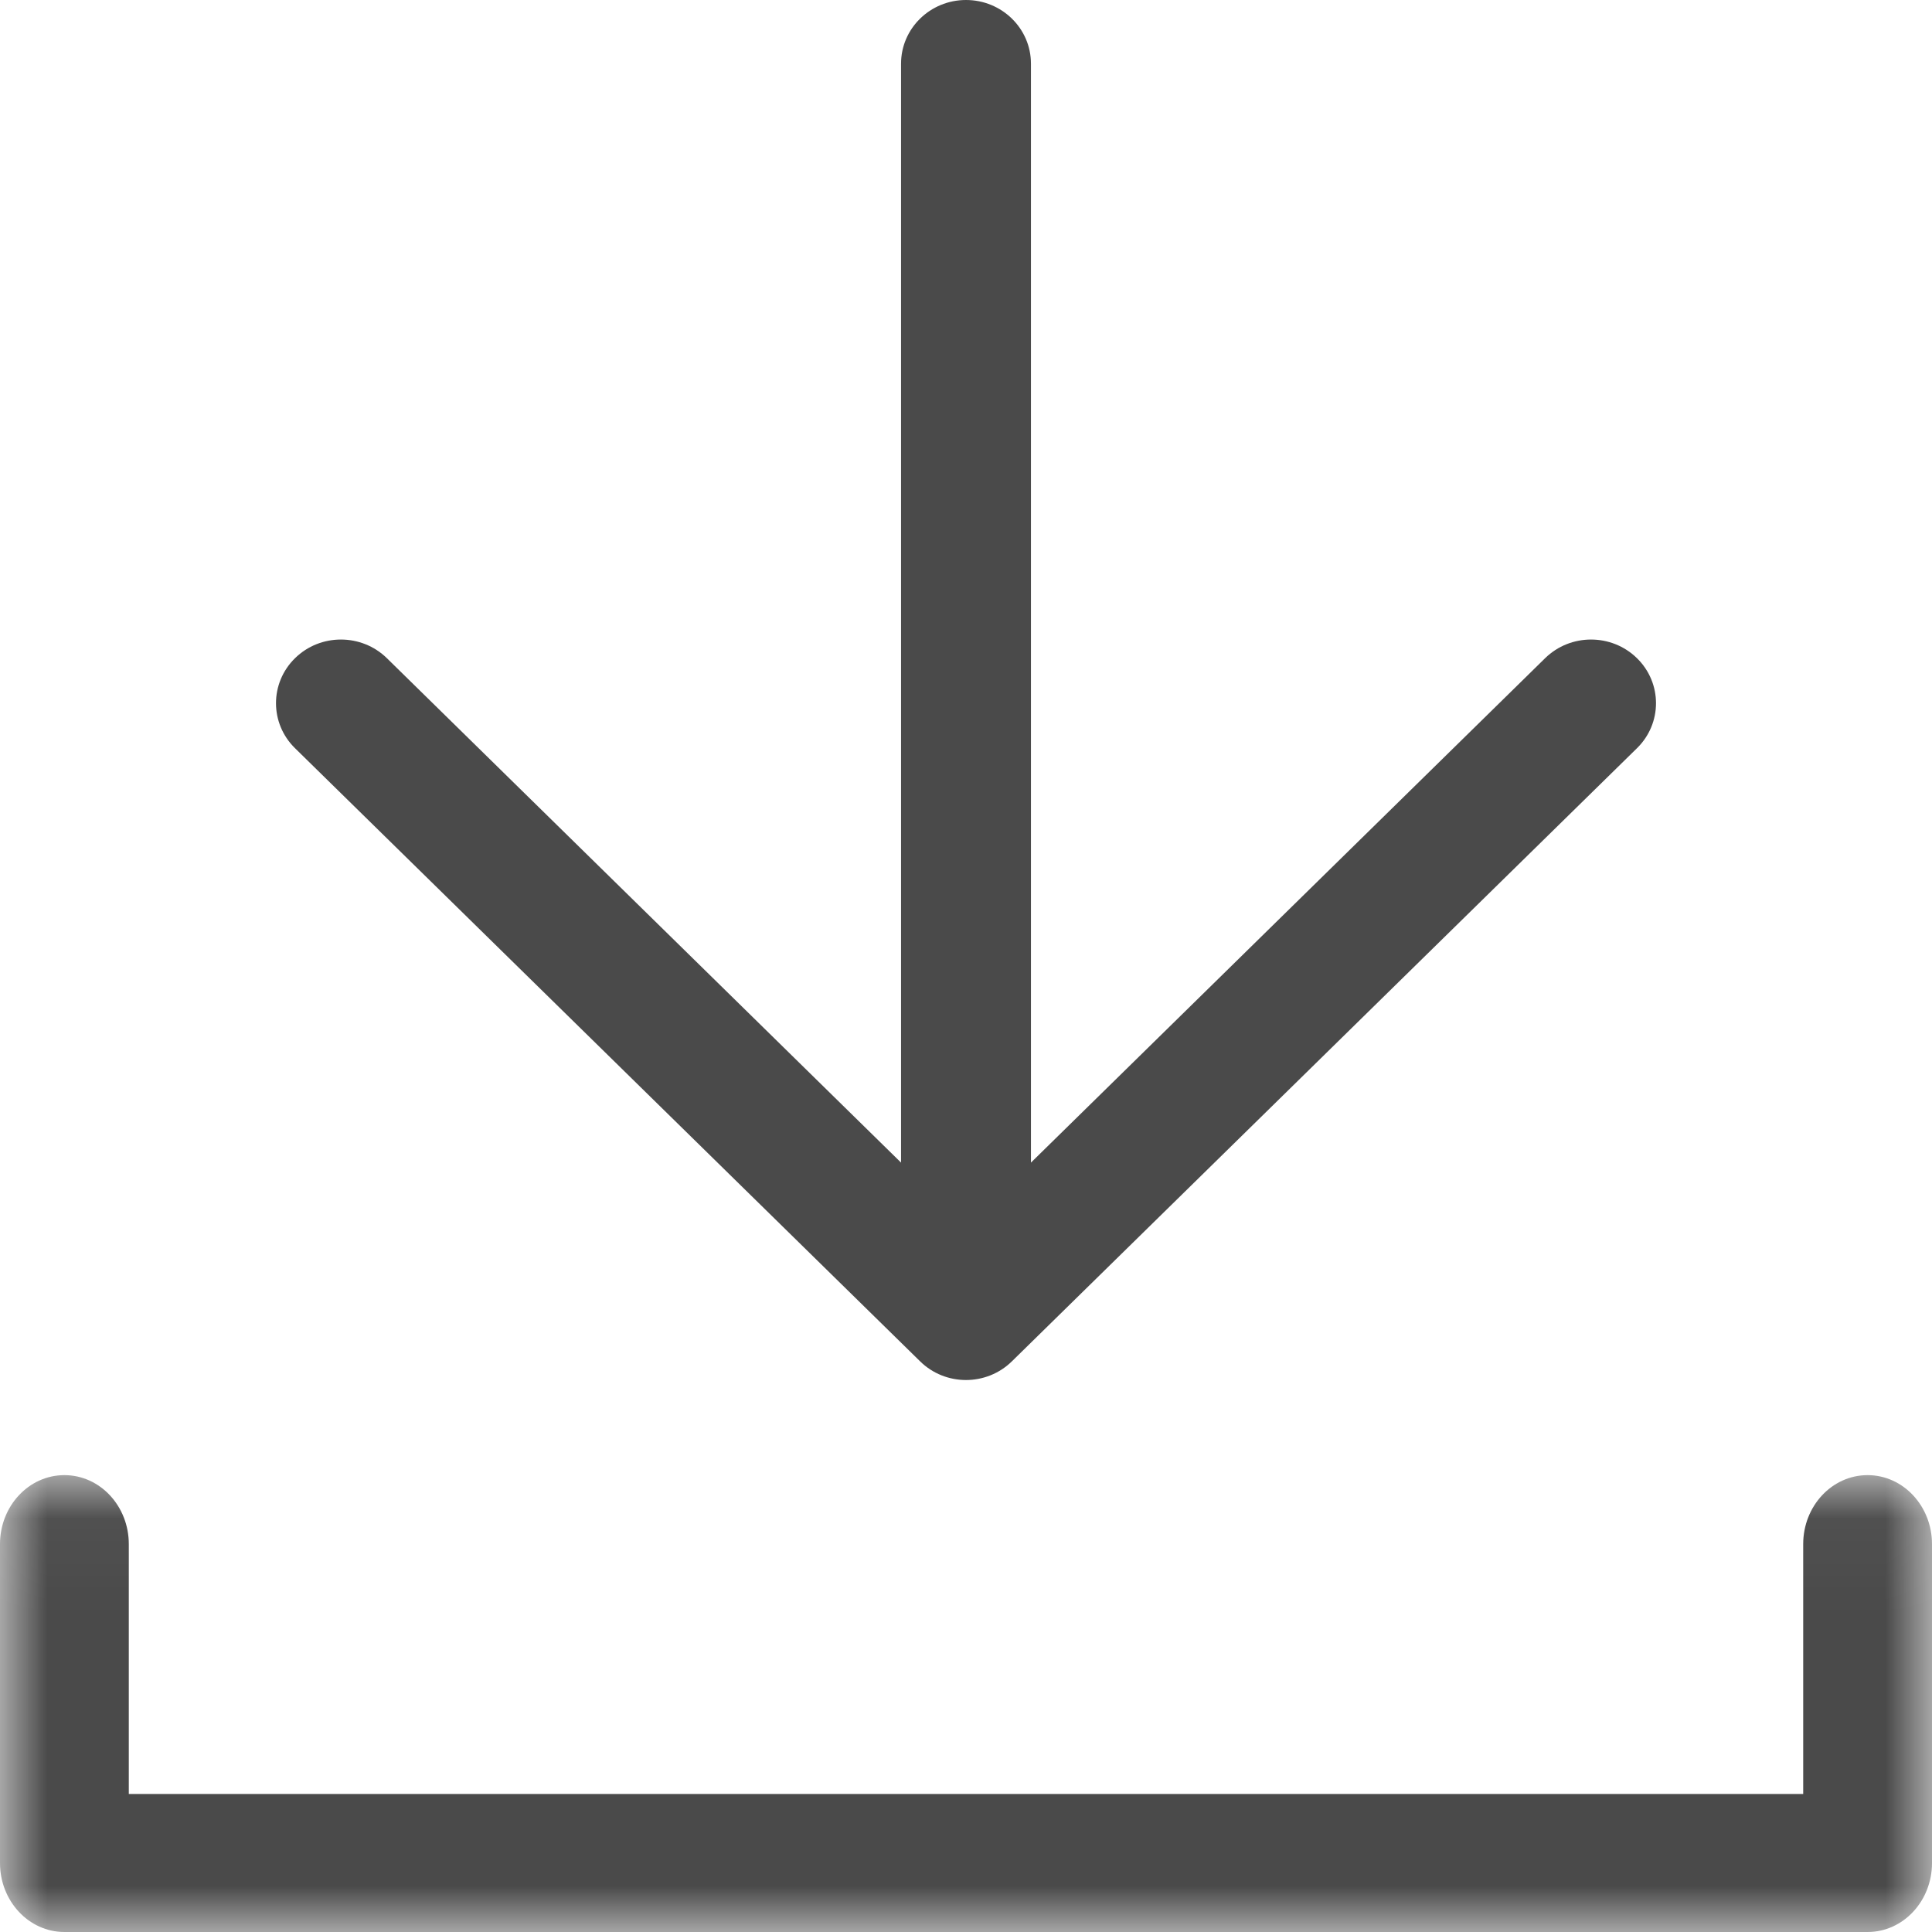 <?xml version="1.0" encoding="UTF-8"?>
<svg width="21px" height="21px" viewBox="0 0 21 21" version="1.1" xmlns="http://www.w3.org/2000/svg" xmlns:xlink="http://www.w3.org/1999/xlink">
    <!-- Generator: Sketch 54.1 (76490) - https://sketchapp.com -->
    <title>Download</title>
    <desc>Created with Sketch.</desc>
    <defs>
        <polygon id="path-1" points="0 0.034 21 0.034 21 5 0 5"></polygon>
    </defs>
    <g id="Microsite" stroke="none" stroke-width="1" fill="none" fill-rule="evenodd">
        <g id="Manufacturing-Change" transform="translate(-127, -1976)">
            <g id="References" transform="translate(127, 1534)">
                <g id="Download-Centre-" transform="translate(0, 167)">
                    <g id="Download-symbol---grey" transform="translate(0, 275)">
                        <g id="Group-6-Copy">
                            <path d="M10.001,14.797 C10.276,15.068 10.723,15.068 10.999,14.797 L17.793,8.133 C18.069,7.863 18.069,7.424 17.793,7.154 C17.517,6.884 17.071,6.884 16.795,7.154 L11.206,12.637 L11.206,0.692 C11.206,0.31 10.89,0 10.5,0 C10.11,0 9.794,0.31 9.794,0.692 L9.794,12.637 L4.205,7.154 C3.929,6.884 3.482,6.884 3.207,7.154 C2.931,7.424 2.931,7.863 3.207,8.133 L10.001,14.797 Z" id="Fill-1" fill="#4A4A4A"></path>
                            <g id="Group-5" transform="translate(0, 16)">
                                <mask id="mask-2" fill="white">
                                    <use xlink:href="#path-1"></use>
                                </mask>
                                <g id="Clip-4"></g>
                                <path d="M0.7,5 L20.3,5 C20.687,5 21,4.664 21,4.25 L21,0.784 C21,0.37 20.687,0.034 20.3,0.034 C19.913,0.034 19.6,0.37 19.6,0.784 L19.6,3.5 L1.4,3.5 L1.4,0.784 C1.4,0.37 1.087,0.034 0.7,0.034 C0.313,0.034 -0,0.37 -0,0.784 L-0,4.25 C-0,4.664 0.313,5 0.7,5" id="Fill-3" fill="#4A4A4A" mask="url(#mask-2)"></path>
                            </g>
                        </g>
                    </g>
                </g>
            </g>
        </g>
    </g>
</svg>
